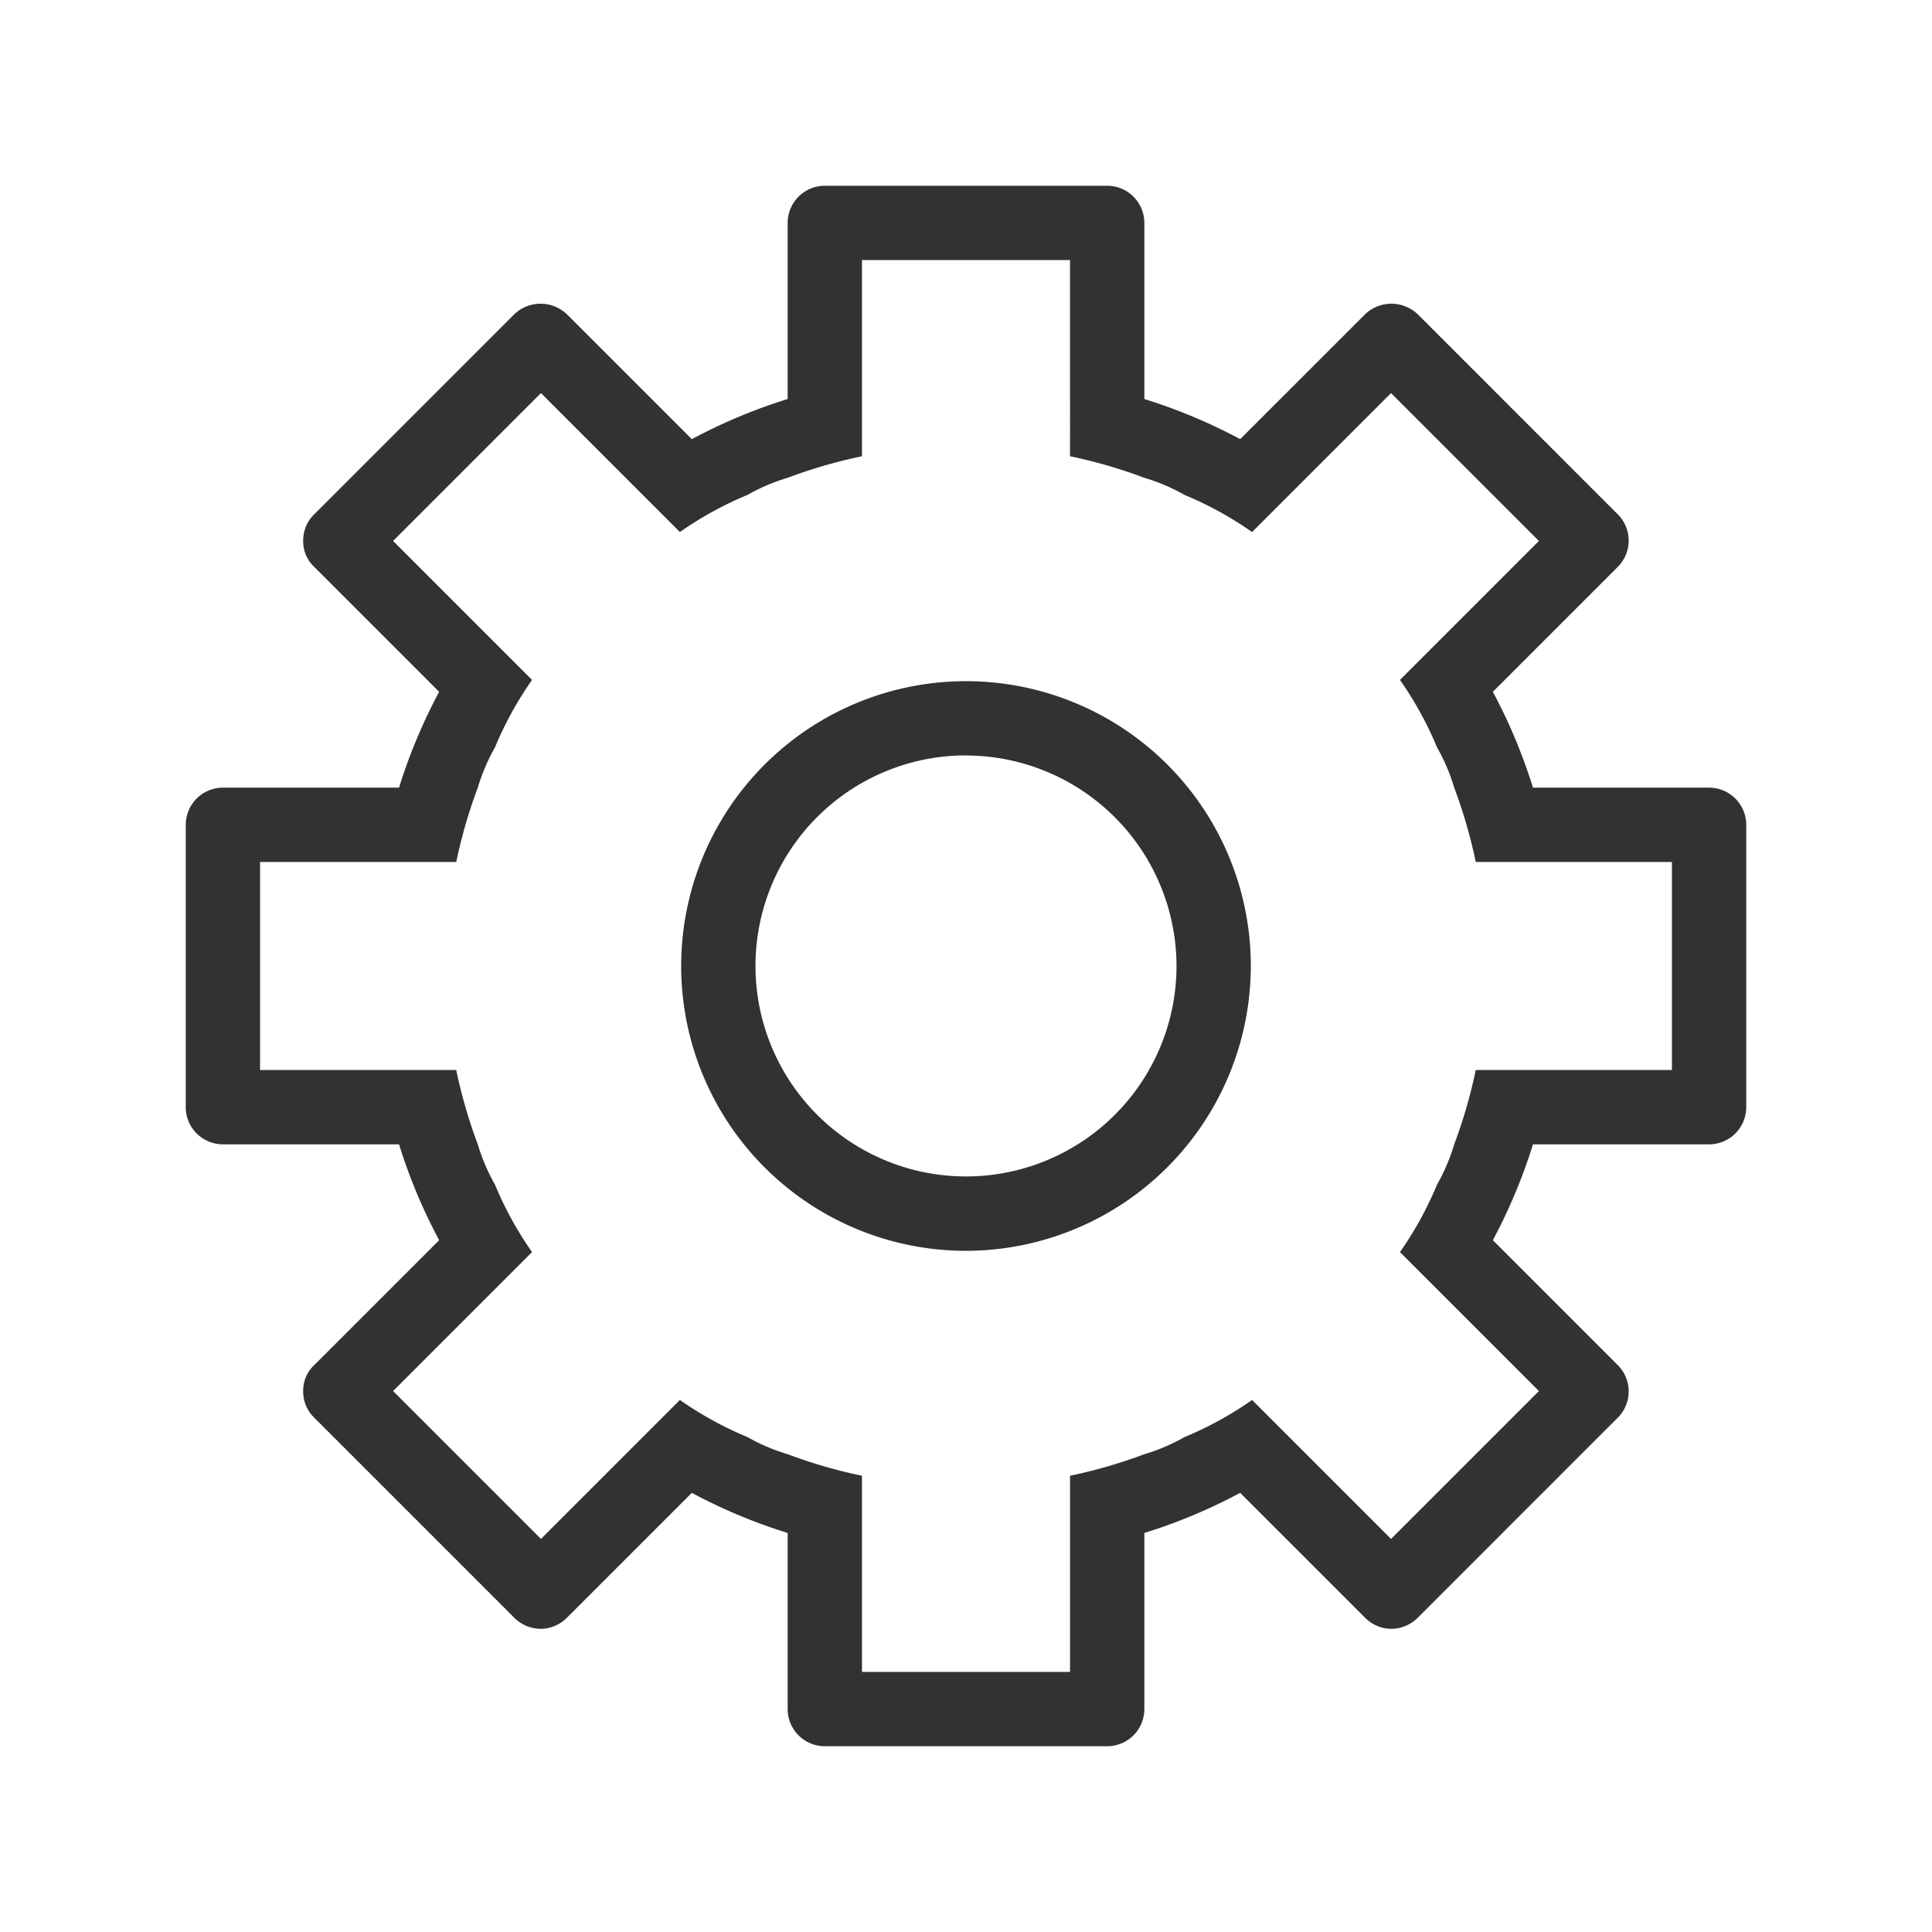 <svg xmlns="http://www.w3.org/2000/svg" width="26" height="26" viewBox="0 0 26 26">
  <title>options</title>
  <path d="M23,10.6H20.63a7.323,7.323,0,0,0-.54-1.29l1.68-1.68a.5.5,0,0,0,0-.71L19.08,4.23a.513.513,0,0,0-.71,0L16.69,5.91a7.325,7.325,0,0,0-1.29-.54V3a.5.5,0,0,0-.5-.5H11.1a.5.5,0,0,0-.5.5V5.37a7.325,7.325,0,0,0-1.29.54L7.63,4.23a.513.513,0,0,0-.71,0L4.23,6.92a.491.491,0,0,0-.15.36.469.469,0,0,0,.15.35L5.91,9.31a7.323,7.323,0,0,0-.54,1.29H3a.5.5,0,0,0-.5.5v3.8a.5.5,0,0,0,.5.5H5.37a7.326,7.326,0,0,0,.54,1.29L4.23,18.37a.469.469,0,0,0-.15.35.491.491,0,0,0,.15.36l2.69,2.69a.508.508,0,0,0,.36.15.5.5,0,0,0,.35-.15l1.68-1.68a7.321,7.321,0,0,0,1.29.54V23a.5.5,0,0,0,.5.5h3.8a.5.5,0,0,0,.5-.5V20.63a7.321,7.321,0,0,0,1.29-.54l1.68,1.68a.5.5,0,0,0,.35.15.508.508,0,0,0,.36-.15l2.69-2.69a.5.5,0,0,0,0-.71l-1.68-1.68a7.326,7.326,0,0,0,.54-1.29H23a.5.5,0,0,0,.5-.5V11.1A.5.5,0,0,0,23,10.6Zm-.5,3.8H19.86a6.754,6.754,0,0,1-.29,1,2.583,2.583,0,0,1-.23.54,4.757,4.757,0,0,1-.5.91l.72.72,1.15,1.15-1.99,1.99-1.87-1.87a4.754,4.754,0,0,1-.91.5,2.578,2.578,0,0,1-.54.23,6.756,6.756,0,0,1-1,.29V22.5H11.6V19.86a6.756,6.756,0,0,1-1-.29,2.578,2.578,0,0,1-.54-.23,4.754,4.754,0,0,1-.91-.5L7.28,20.71,5.29,18.72l1.15-1.15.72-.72a4.757,4.757,0,0,1-.5-.91,2.583,2.583,0,0,1-.23-.54,6.754,6.754,0,0,1-.29-1H3.5V11.6H6.14a6.756,6.756,0,0,1,.29-1,2.581,2.581,0,0,1,.23-.54,4.759,4.759,0,0,1,.5-.91L5.29,7.28,7.28,5.29,8.43,6.44l.72.72a4.754,4.754,0,0,1,.91-.5,2.581,2.581,0,0,1,.54-.23,6.748,6.748,0,0,1,1-.29V3.5h2.8V6.14a6.748,6.748,0,0,1,1,.29,2.581,2.581,0,0,1,.54.23,4.754,4.754,0,0,1,.91.5l.72-.72,1.15-1.15,1.99,1.99L18.84,9.15a4.759,4.759,0,0,1,.5.91,2.581,2.581,0,0,1,.23.54,6.756,6.756,0,0,1,.29,1H22.5ZM13,16.833A3.833,3.833,0,1,1,16.833,13,3.838,3.838,0,0,1,13,16.833Zm0-6.667A2.833,2.833,0,1,0,15.833,13,2.837,2.837,0,0,0,13,10.167Z" fill="#323232"/>
</svg>
